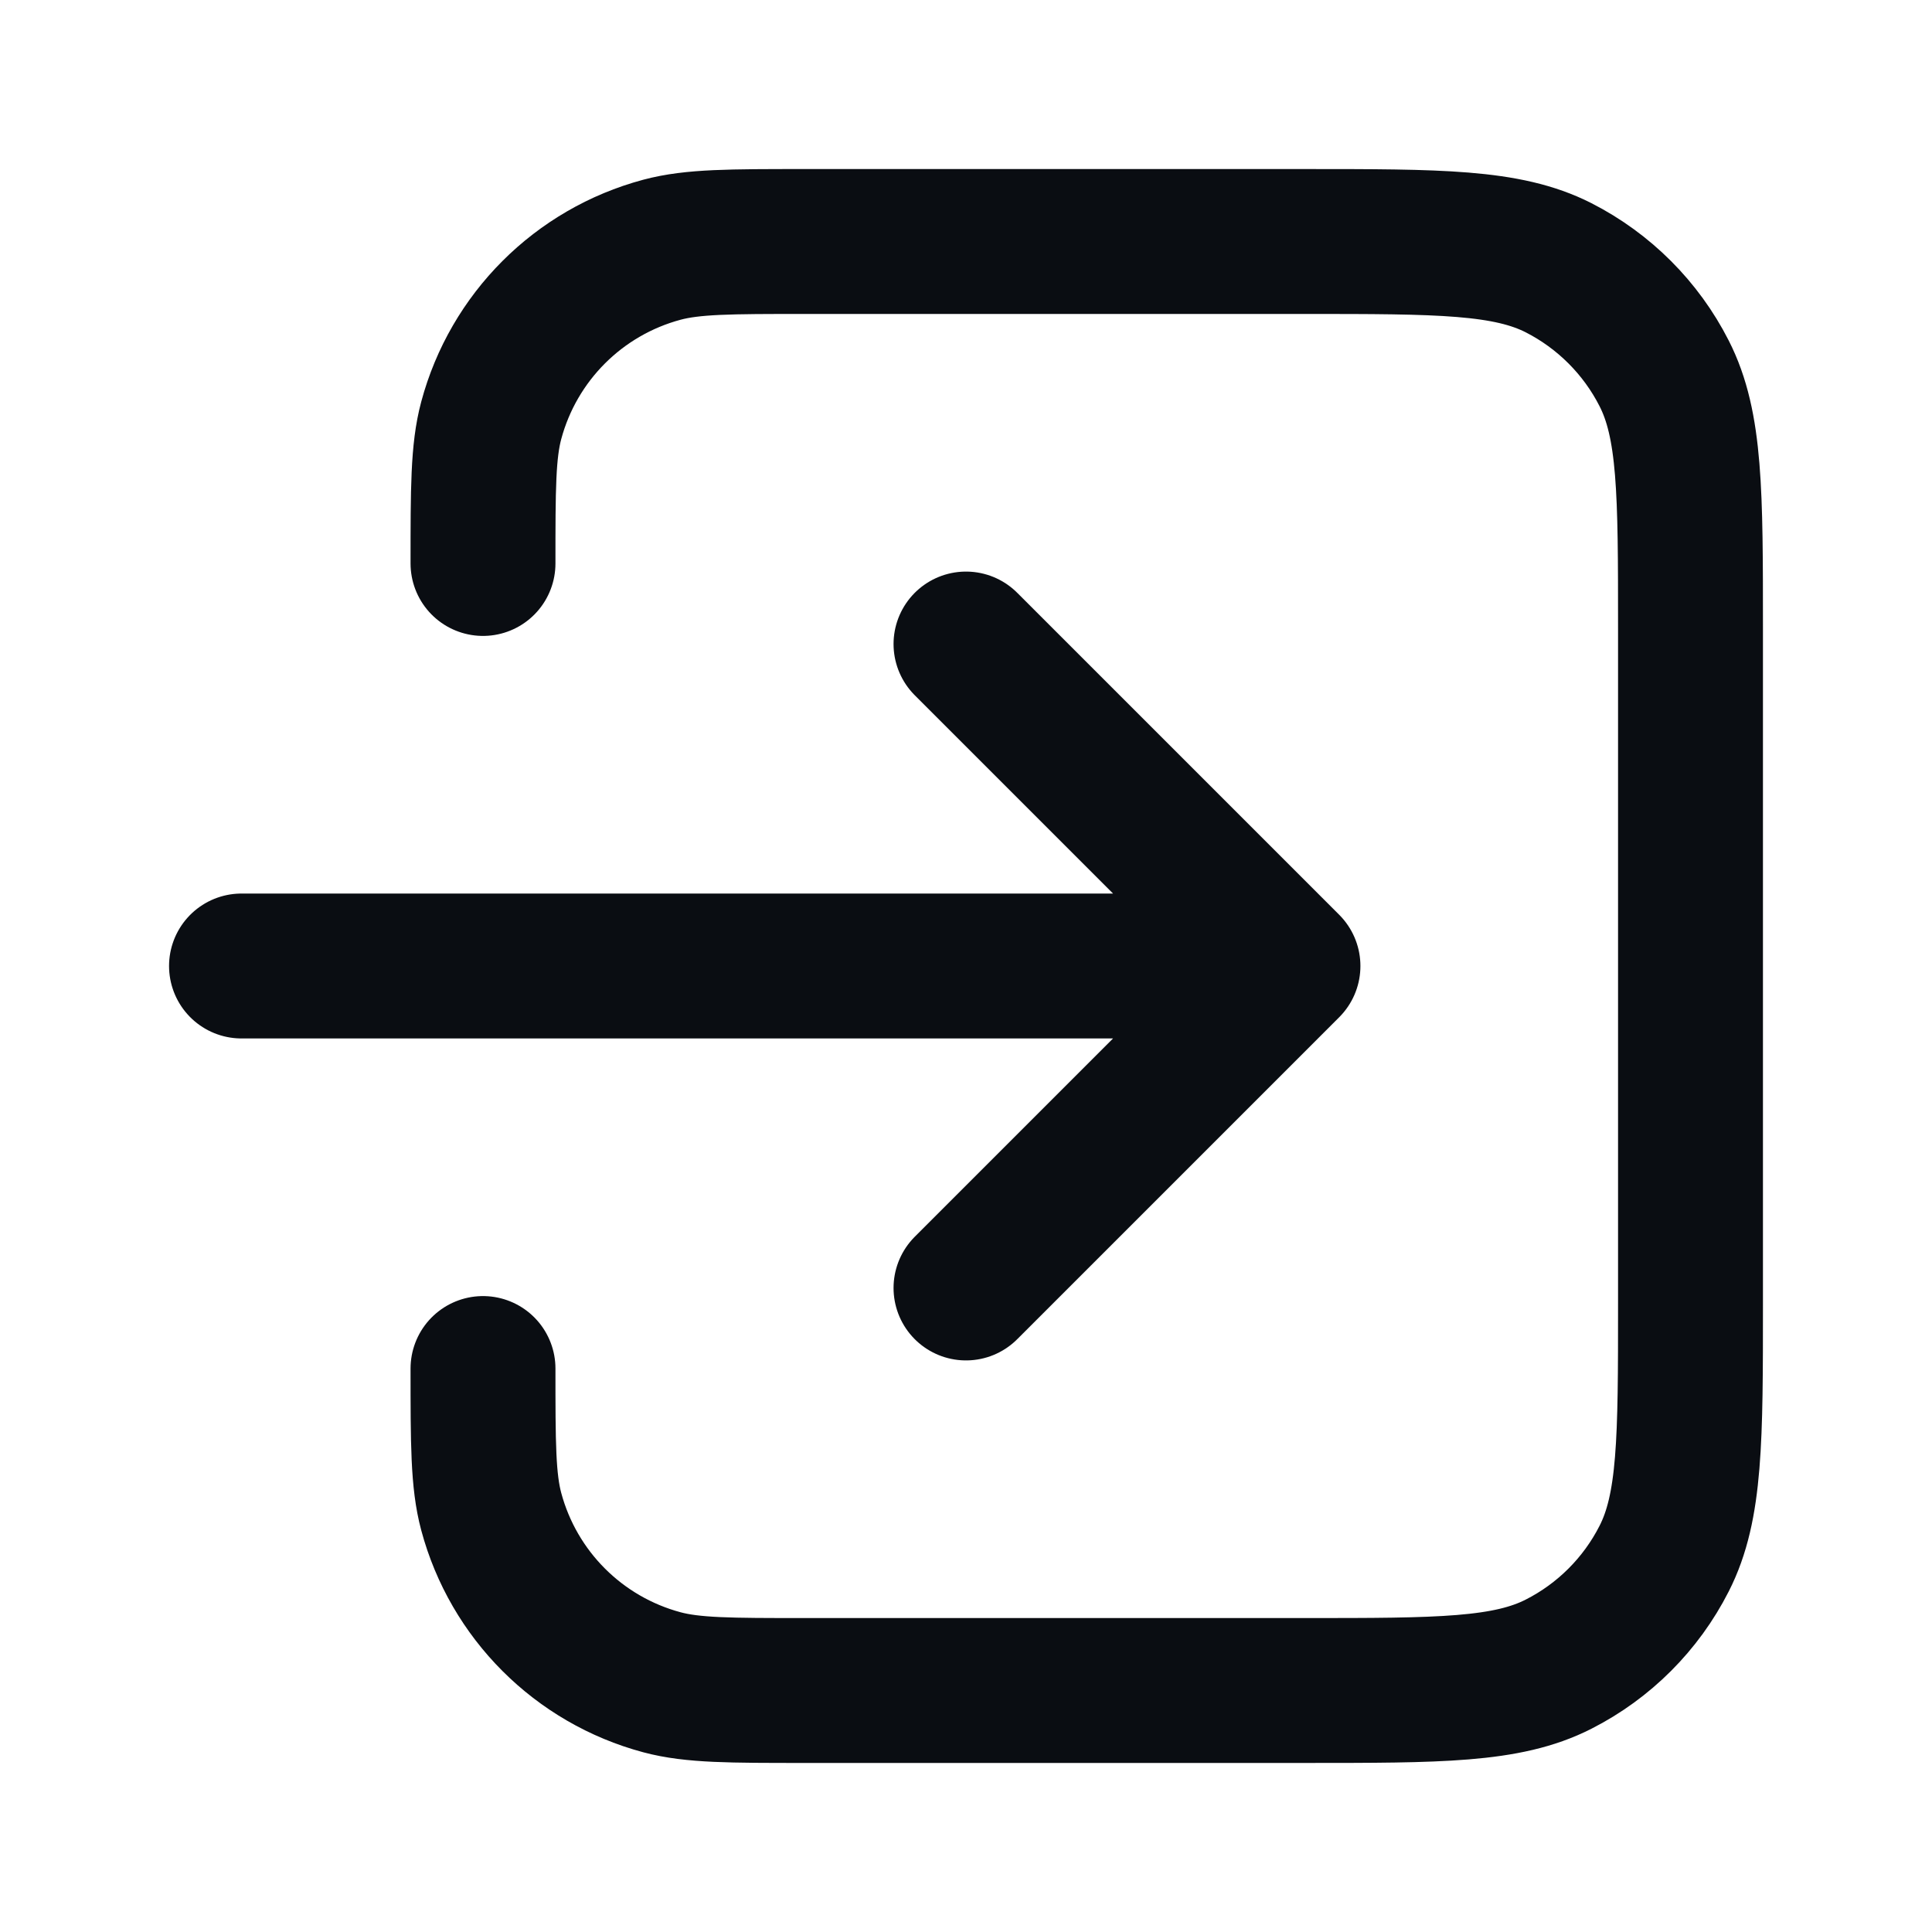 <svg width="20" height="20" viewBox="0 0 20 20" fill="none" xmlns="http://www.w3.org/2000/svg">
<path d="M5 14.167C5 14.942 5 15.329 5.085 15.647C5.316 16.51 5.99 17.184 6.853 17.415C7.171 17.5 7.558 17.5 8.333 17.5H13.5C14.9 17.5 15.6 17.5 16.135 17.227C16.605 16.988 16.988 16.605 17.227 16.135C17.5 15.6 17.5 14.9 17.5 13.5V6.5C17.5 5.1 17.5 4.4 17.227 3.865C16.988 3.395 16.605 3.012 16.135 2.772C15.6 2.5 14.9 2.5 13.5 2.5H8.333C7.558 2.5 7.171 2.5 6.853 2.585C5.99 2.816 5.316 3.49 5.085 4.353C5 4.671 5 5.058 5 5.833M10 6.667L13.333 10M13.333 10L10 13.333M13.333 10H2.5" stroke="#0A0D12" stroke-width="1.5" stroke-linecap="round" stroke-linejoin="round"/>
</svg>
